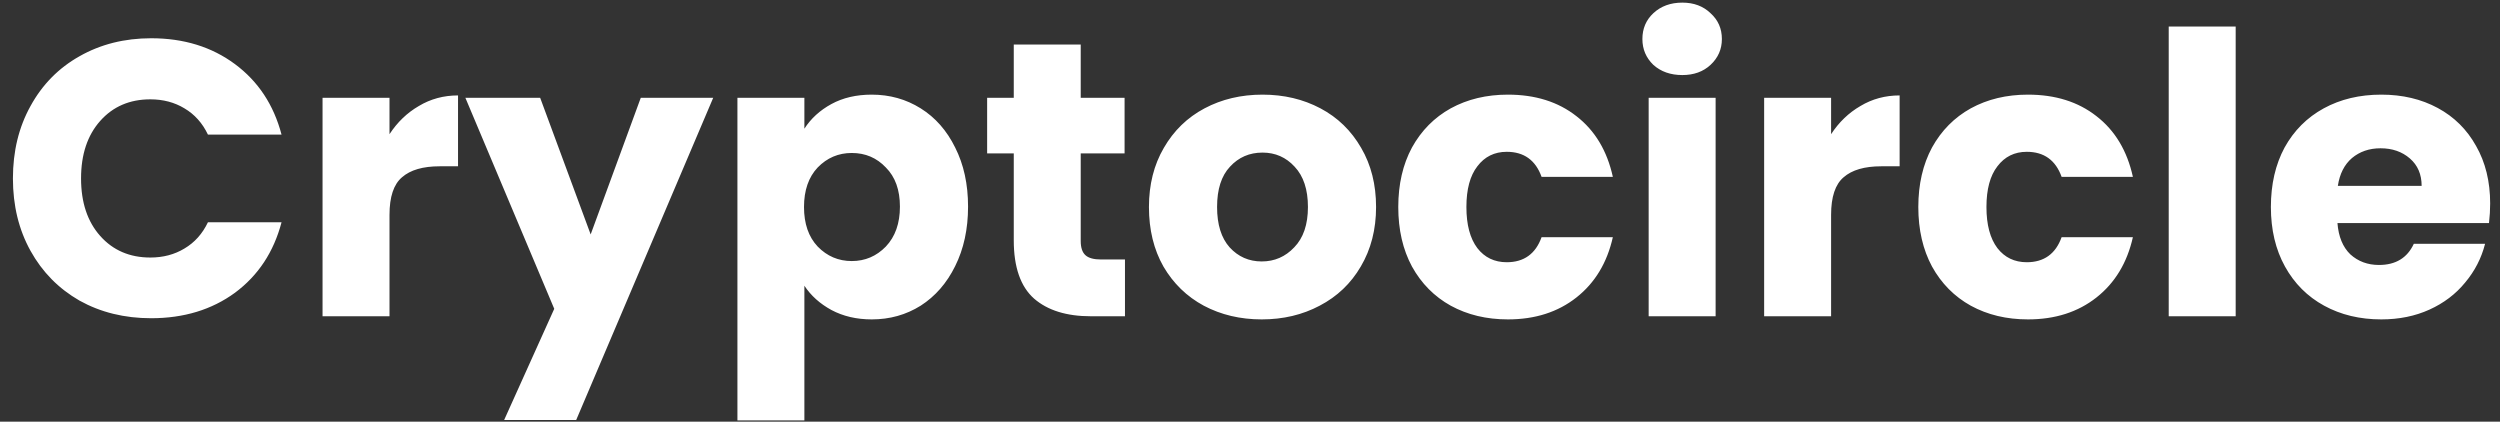 <svg width="166" height="28" viewBox="0 0 166 28" fill="none" xmlns="http://www.w3.org/2000/svg">
<rect x="0" y="0" width="166" height="28" fill="#333333" stroke="none"/>
<path d="M0.858 11.848C0.858 10.045 1.248 8.442 2.028 7.038C2.808 5.617 3.891 4.516 5.278 3.736C6.682 2.939 8.268 2.54 10.036 2.54C12.203 2.54 14.057 3.112 15.6 4.256C17.143 5.4 18.174 6.96 18.694 8.936H13.806C13.442 8.173 12.922 7.593 12.246 7.194C11.587 6.795 10.833 6.596 9.984 6.596C8.615 6.596 7.505 7.073 6.656 8.026C5.807 8.979 5.382 10.253 5.382 11.848C5.382 13.443 5.807 14.717 6.656 15.67C7.505 16.623 8.615 17.1 9.984 17.1C10.833 17.1 11.587 16.901 12.246 16.502C12.922 16.103 13.442 15.523 13.806 14.76H18.694C18.174 16.736 17.143 18.296 15.6 19.44C14.057 20.567 12.203 21.13 10.036 21.13C8.268 21.13 6.682 20.74 5.278 19.96C3.891 19.163 2.808 18.062 2.028 16.658C1.248 15.254 0.858 13.651 0.858 11.848ZM25.863 8.91C26.383 8.113 27.033 7.489 27.813 7.038C28.593 6.57 29.459 6.336 30.413 6.336V11.042H29.191C28.081 11.042 27.249 11.285 26.695 11.77C26.14 12.238 25.863 13.07 25.863 14.266V21H21.417V6.492H25.863V8.91ZM47.358 6.492L38.258 27.89H33.474L36.802 20.506L30.9 6.492H35.866L39.22 15.566L42.548 6.492H47.358ZM53.411 8.546C53.845 7.87 54.443 7.324 55.206 6.908C55.968 6.492 56.861 6.284 57.883 6.284C59.08 6.284 60.163 6.587 61.133 7.194C62.104 7.801 62.867 8.667 63.422 9.794C63.993 10.921 64.279 12.229 64.279 13.72C64.279 15.211 63.993 16.528 63.422 17.672C62.867 18.799 62.104 19.674 61.133 20.298C60.163 20.905 59.08 21.208 57.883 21.208C56.878 21.208 55.986 21 55.206 20.584C54.443 20.168 53.845 19.631 53.411 18.972V27.916H48.965V6.492H53.411V8.546ZM59.755 13.72C59.755 12.611 59.444 11.744 58.819 11.12C58.213 10.479 57.459 10.158 56.557 10.158C55.673 10.158 54.919 10.479 54.295 11.12C53.689 11.761 53.386 12.637 53.386 13.746C53.386 14.855 53.689 15.731 54.295 16.372C54.919 17.013 55.673 17.334 56.557 17.334C57.441 17.334 58.196 17.013 58.819 16.372C59.444 15.713 59.755 14.829 59.755 13.72ZM74.698 17.23V21H72.436C70.824 21 69.567 20.61 68.666 19.83C67.765 19.033 67.314 17.741 67.314 15.956V10.184H65.546V6.492H67.314V2.956H71.76V6.492H74.672V10.184H71.76V16.008C71.76 16.441 71.864 16.753 72.072 16.944C72.28 17.135 72.627 17.23 73.112 17.23H74.698ZM83.778 21.208C82.357 21.208 81.075 20.905 79.93 20.298C78.804 19.691 77.911 18.825 77.252 17.698C76.611 16.571 76.29 15.254 76.29 13.746C76.29 12.255 76.62 10.947 77.278 9.82C77.937 8.676 78.838 7.801 79.983 7.194C81.126 6.587 82.409 6.284 83.831 6.284C85.252 6.284 86.534 6.587 87.678 7.194C88.823 7.801 89.724 8.676 90.382 9.82C91.041 10.947 91.371 12.255 91.371 13.746C91.371 15.237 91.032 16.554 90.356 17.698C89.698 18.825 88.788 19.691 87.626 20.298C86.483 20.905 85.2 21.208 83.778 21.208ZM83.778 17.36C84.628 17.36 85.347 17.048 85.936 16.424C86.543 15.8 86.847 14.907 86.847 13.746C86.847 12.585 86.552 11.692 85.963 11.068C85.391 10.444 84.68 10.132 83.831 10.132C82.964 10.132 82.245 10.444 81.672 11.068C81.1 11.675 80.814 12.567 80.814 13.746C80.814 14.907 81.092 15.8 81.647 16.424C82.219 17.048 82.929 17.36 83.778 17.36ZM92.845 13.746C92.845 12.238 93.148 10.921 93.755 9.794C94.379 8.667 95.237 7.801 96.329 7.194C97.439 6.587 98.704 6.284 100.125 6.284C101.945 6.284 103.462 6.761 104.675 7.714C105.906 8.667 106.712 10.011 107.093 11.744H102.361C101.963 10.635 101.191 10.08 100.047 10.08C99.233 10.08 98.582 10.401 98.097 11.042C97.612 11.666 97.369 12.567 97.369 13.746C97.369 14.925 97.612 15.835 98.097 16.476C98.582 17.1 99.233 17.412 100.047 17.412C101.191 17.412 101.963 16.857 102.361 15.748H107.093C106.712 17.447 105.906 18.781 104.675 19.752C103.445 20.723 101.928 21.208 100.125 21.208C98.704 21.208 97.439 20.905 96.329 20.298C95.237 19.691 94.379 18.825 93.755 17.698C93.148 16.571 92.845 15.254 92.845 13.746ZM111.707 4.984C110.927 4.984 110.286 4.759 109.783 4.308C109.298 3.84 109.055 3.268 109.055 2.592C109.055 1.899 109.298 1.327 109.783 0.876C110.286 0.408 110.927 0.174 111.707 0.174C112.47 0.174 113.094 0.408 113.579 0.876C114.082 1.327 114.333 1.899 114.333 2.592C114.333 3.268 114.082 3.84 113.579 4.308C113.094 4.759 112.47 4.984 111.707 4.984ZM113.917 6.492V21H109.471V6.492H113.917ZM121.585 8.91C122.105 8.113 122.755 7.489 123.535 7.038C124.315 6.57 125.182 6.336 126.135 6.336V11.042H124.913C123.804 11.042 122.972 11.285 122.417 11.77C121.863 12.238 121.585 13.07 121.585 14.266V21H117.139V6.492H121.585V8.91ZM127.376 13.746C127.376 12.238 127.68 10.921 128.286 9.794C128.91 8.667 129.768 7.801 130.86 7.194C131.97 6.587 133.235 6.284 134.656 6.284C136.476 6.284 137.993 6.761 139.206 7.714C140.437 8.667 141.243 10.011 141.624 11.744H136.892C136.494 10.635 135.722 10.08 134.578 10.08C133.764 10.08 133.114 10.401 132.628 11.042C132.143 11.666 131.9 12.567 131.9 13.746C131.9 14.925 132.143 15.835 132.628 16.476C133.114 17.1 133.764 17.412 134.578 17.412C135.722 17.412 136.494 16.857 136.892 15.748H141.624C141.243 17.447 140.437 18.781 139.206 19.752C137.976 20.723 136.459 21.208 134.656 21.208C133.235 21.208 131.97 20.905 130.86 20.298C129.768 19.691 128.91 18.825 128.286 17.698C127.68 16.571 127.376 15.254 127.376 13.746ZM148.449 1.76V21H144.003V1.76H148.449ZM165.347 13.512C165.347 13.928 165.321 14.361 165.269 14.812H155.207C155.276 15.713 155.562 16.407 156.065 16.892C156.585 17.36 157.217 17.594 157.963 17.594C159.072 17.594 159.843 17.126 160.277 16.19H165.009C164.766 17.143 164.324 18.001 163.683 18.764C163.059 19.527 162.27 20.125 161.317 20.558C160.363 20.991 159.297 21.208 158.119 21.208C156.697 21.208 155.432 20.905 154.323 20.298C153.213 19.691 152.347 18.825 151.723 17.698C151.099 16.571 150.787 15.254 150.787 13.746C150.787 12.238 151.09 10.921 151.697 9.794C152.321 8.667 153.187 7.801 154.297 7.194C155.406 6.587 156.68 6.284 158.119 6.284C159.523 6.284 160.771 6.579 161.863 7.168C162.955 7.757 163.804 8.598 164.411 9.69C165.035 10.782 165.347 12.056 165.347 13.512ZM160.797 12.342C160.797 11.579 160.537 10.973 160.017 10.522C159.497 10.071 158.847 9.846 158.067 9.846C157.321 9.846 156.689 10.063 156.169 10.496C155.666 10.929 155.354 11.545 155.233 12.342H160.797Z" fill="white"/>
</svg>
